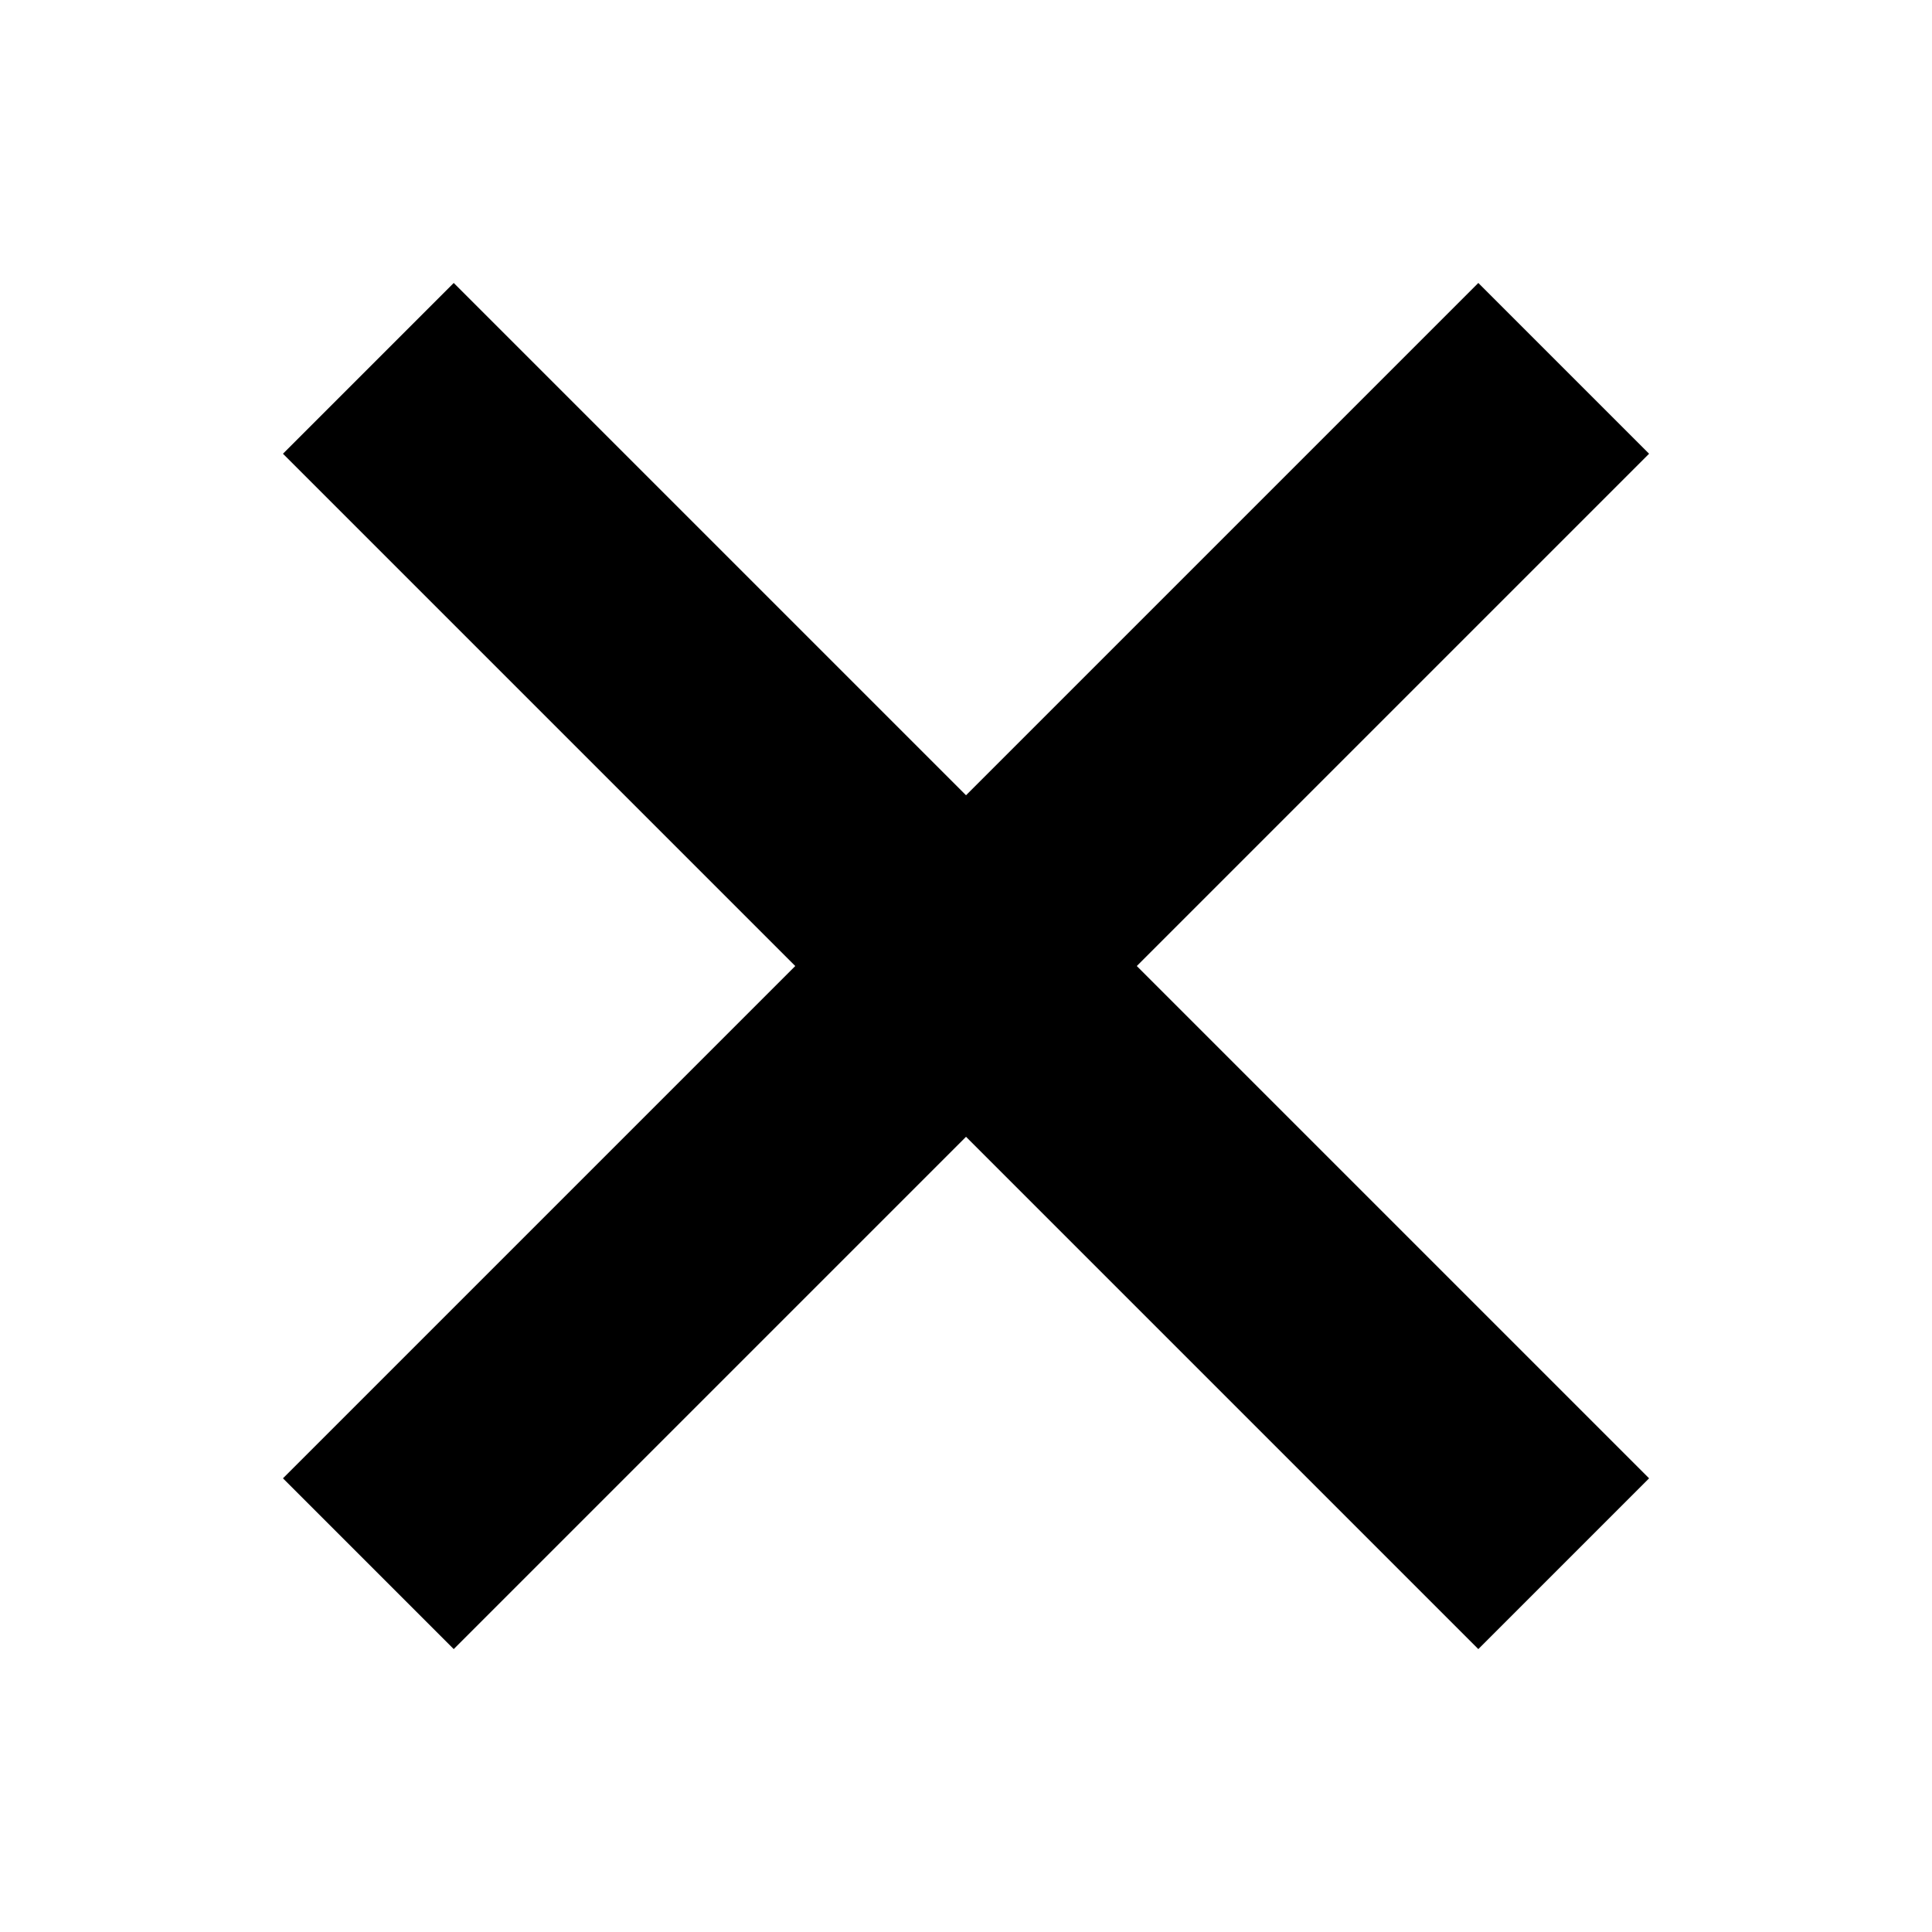 <!-- Uploaded to: SVG Repo, www.svgrepo.com, Transformed by: SVG Repo Mixer Tools -->
<svg width="800px" height="800px" viewBox="0 0 16 16" xmlns:dc="http://purl.org/dc/elements/1.1/" xmlns:cc="http://creativecommons.org/ns#" xmlns="http://www.w3.org/2000/svg" version="1.1" id="svg8" fill="#000000">
<rect transform="rotate(45)" ry="0" y="-1" x="4.314" height="2" width="14"/>
<rect transform="rotate(-45)" ry="0" y="10.314" x="-7" height="2" width="14"/>
</svg>
<!-- i yeeted a bunch of metadata and useless styling -->